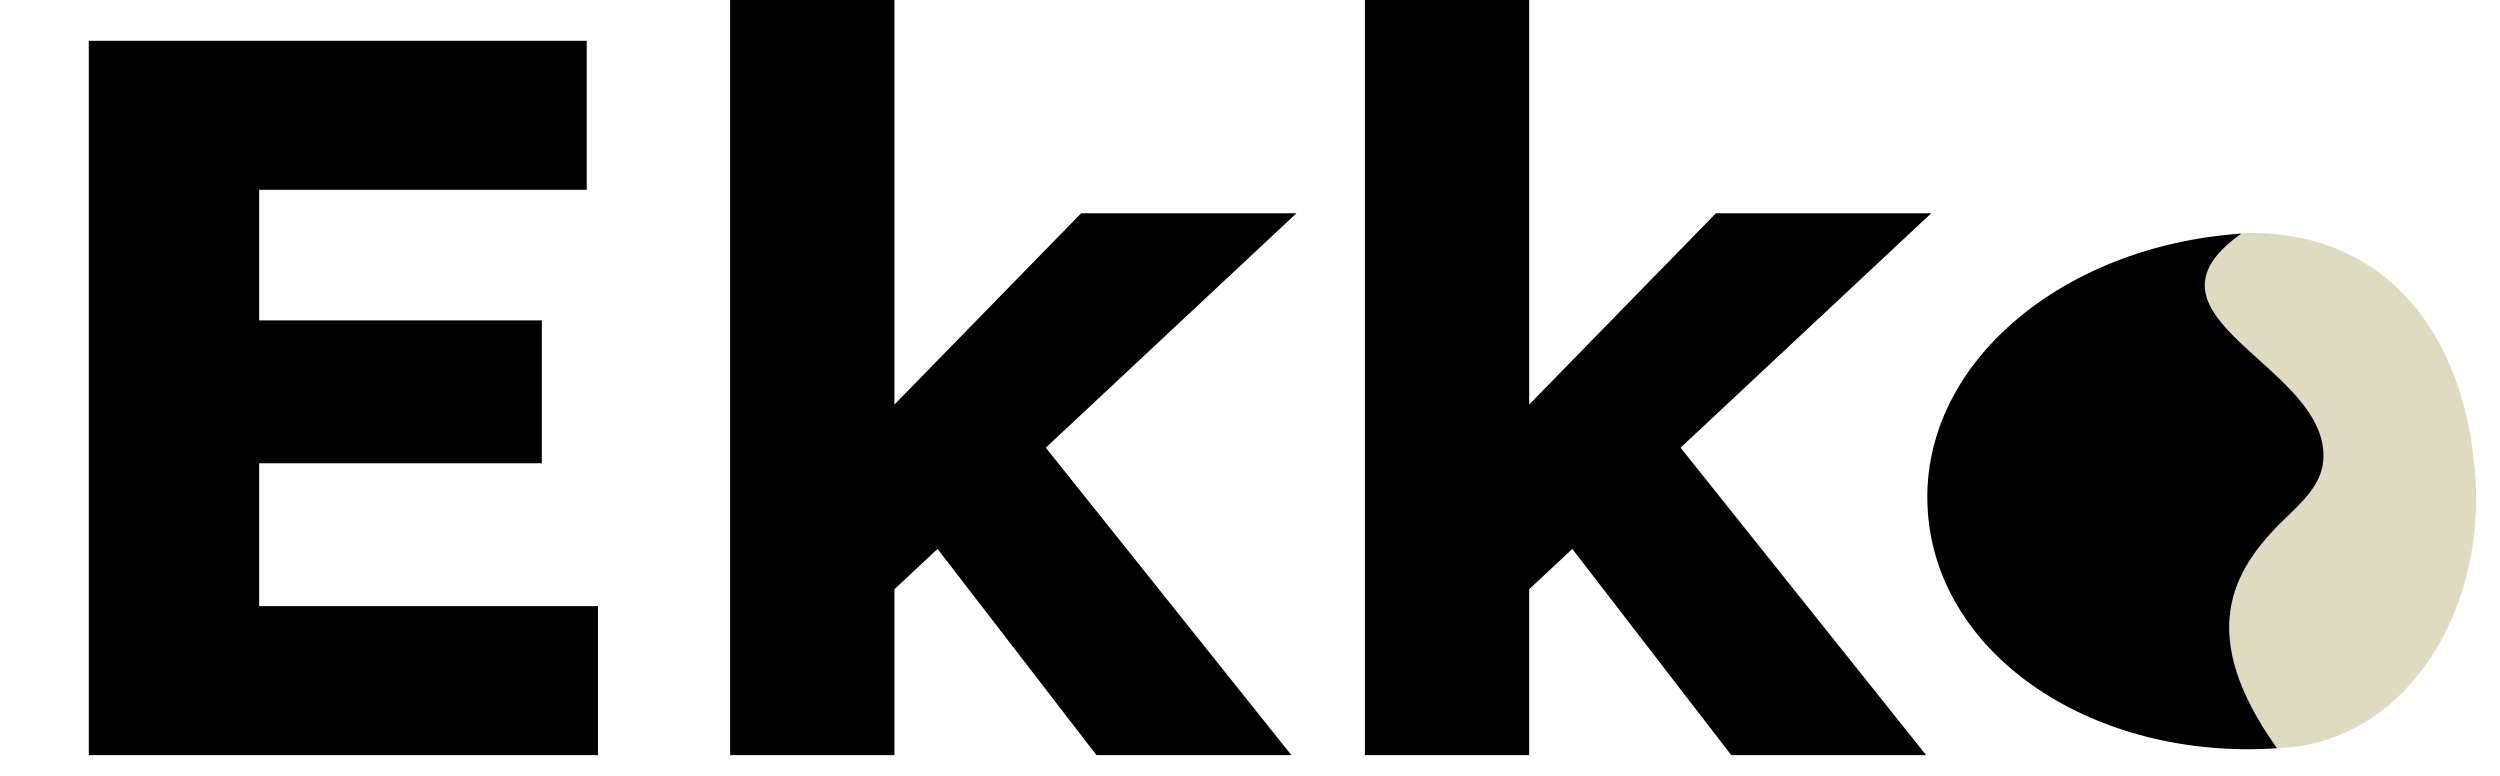 <svg xmlns="http://www.w3.org/2000/svg" width="245" height="76" fill="none"><path fill="#000" d="M8.7 74V4h48.8v14.6H25.4v40.8h33.2V74H8.7Zm8.1-28.6v-14h36.3v14H16.8Zm70.153 13-5.7-12.2 24.7-25.3h21.1l-40.1 37.5ZM71.553 74V0h16.1v74h-16.1Zm35.9 0-18.5-24 11.4-8.8 26.2 32.8h-19.1Zm41.707-15.6-5.7-12.2 24.7-25.3h21.1l-40.1 37.5ZM133.76 74V0h16.1v74h-16.1Zm35.9 0-18.5-24 11.4-8.8 26.2 32.8h-19.1Z"/><path fill="#DEDBC0" d="M216.08 50.062c12.292-5.925-16.956.96 2.562-27.164 14.702-.988 22.917 9.438 23.937 23.682 1.02 14.245-7.587 26.748-19.933 26.748-5.671-9.564-14.494-17.635-6.566-23.266Z"/><path fill="#000" d="M227.677 45.175c-.203 2.35-2.116 4.074-3.809 5.71-5.245 5.064-8.634 11.346-.722 22.443-17.788 1.196-33.197-8.895-34.217-23.14-1.021-14.245 12.926-26.094 30.714-27.29-11.606 8.247 8.835 12.99 8.034 22.277Z"/></svg>
